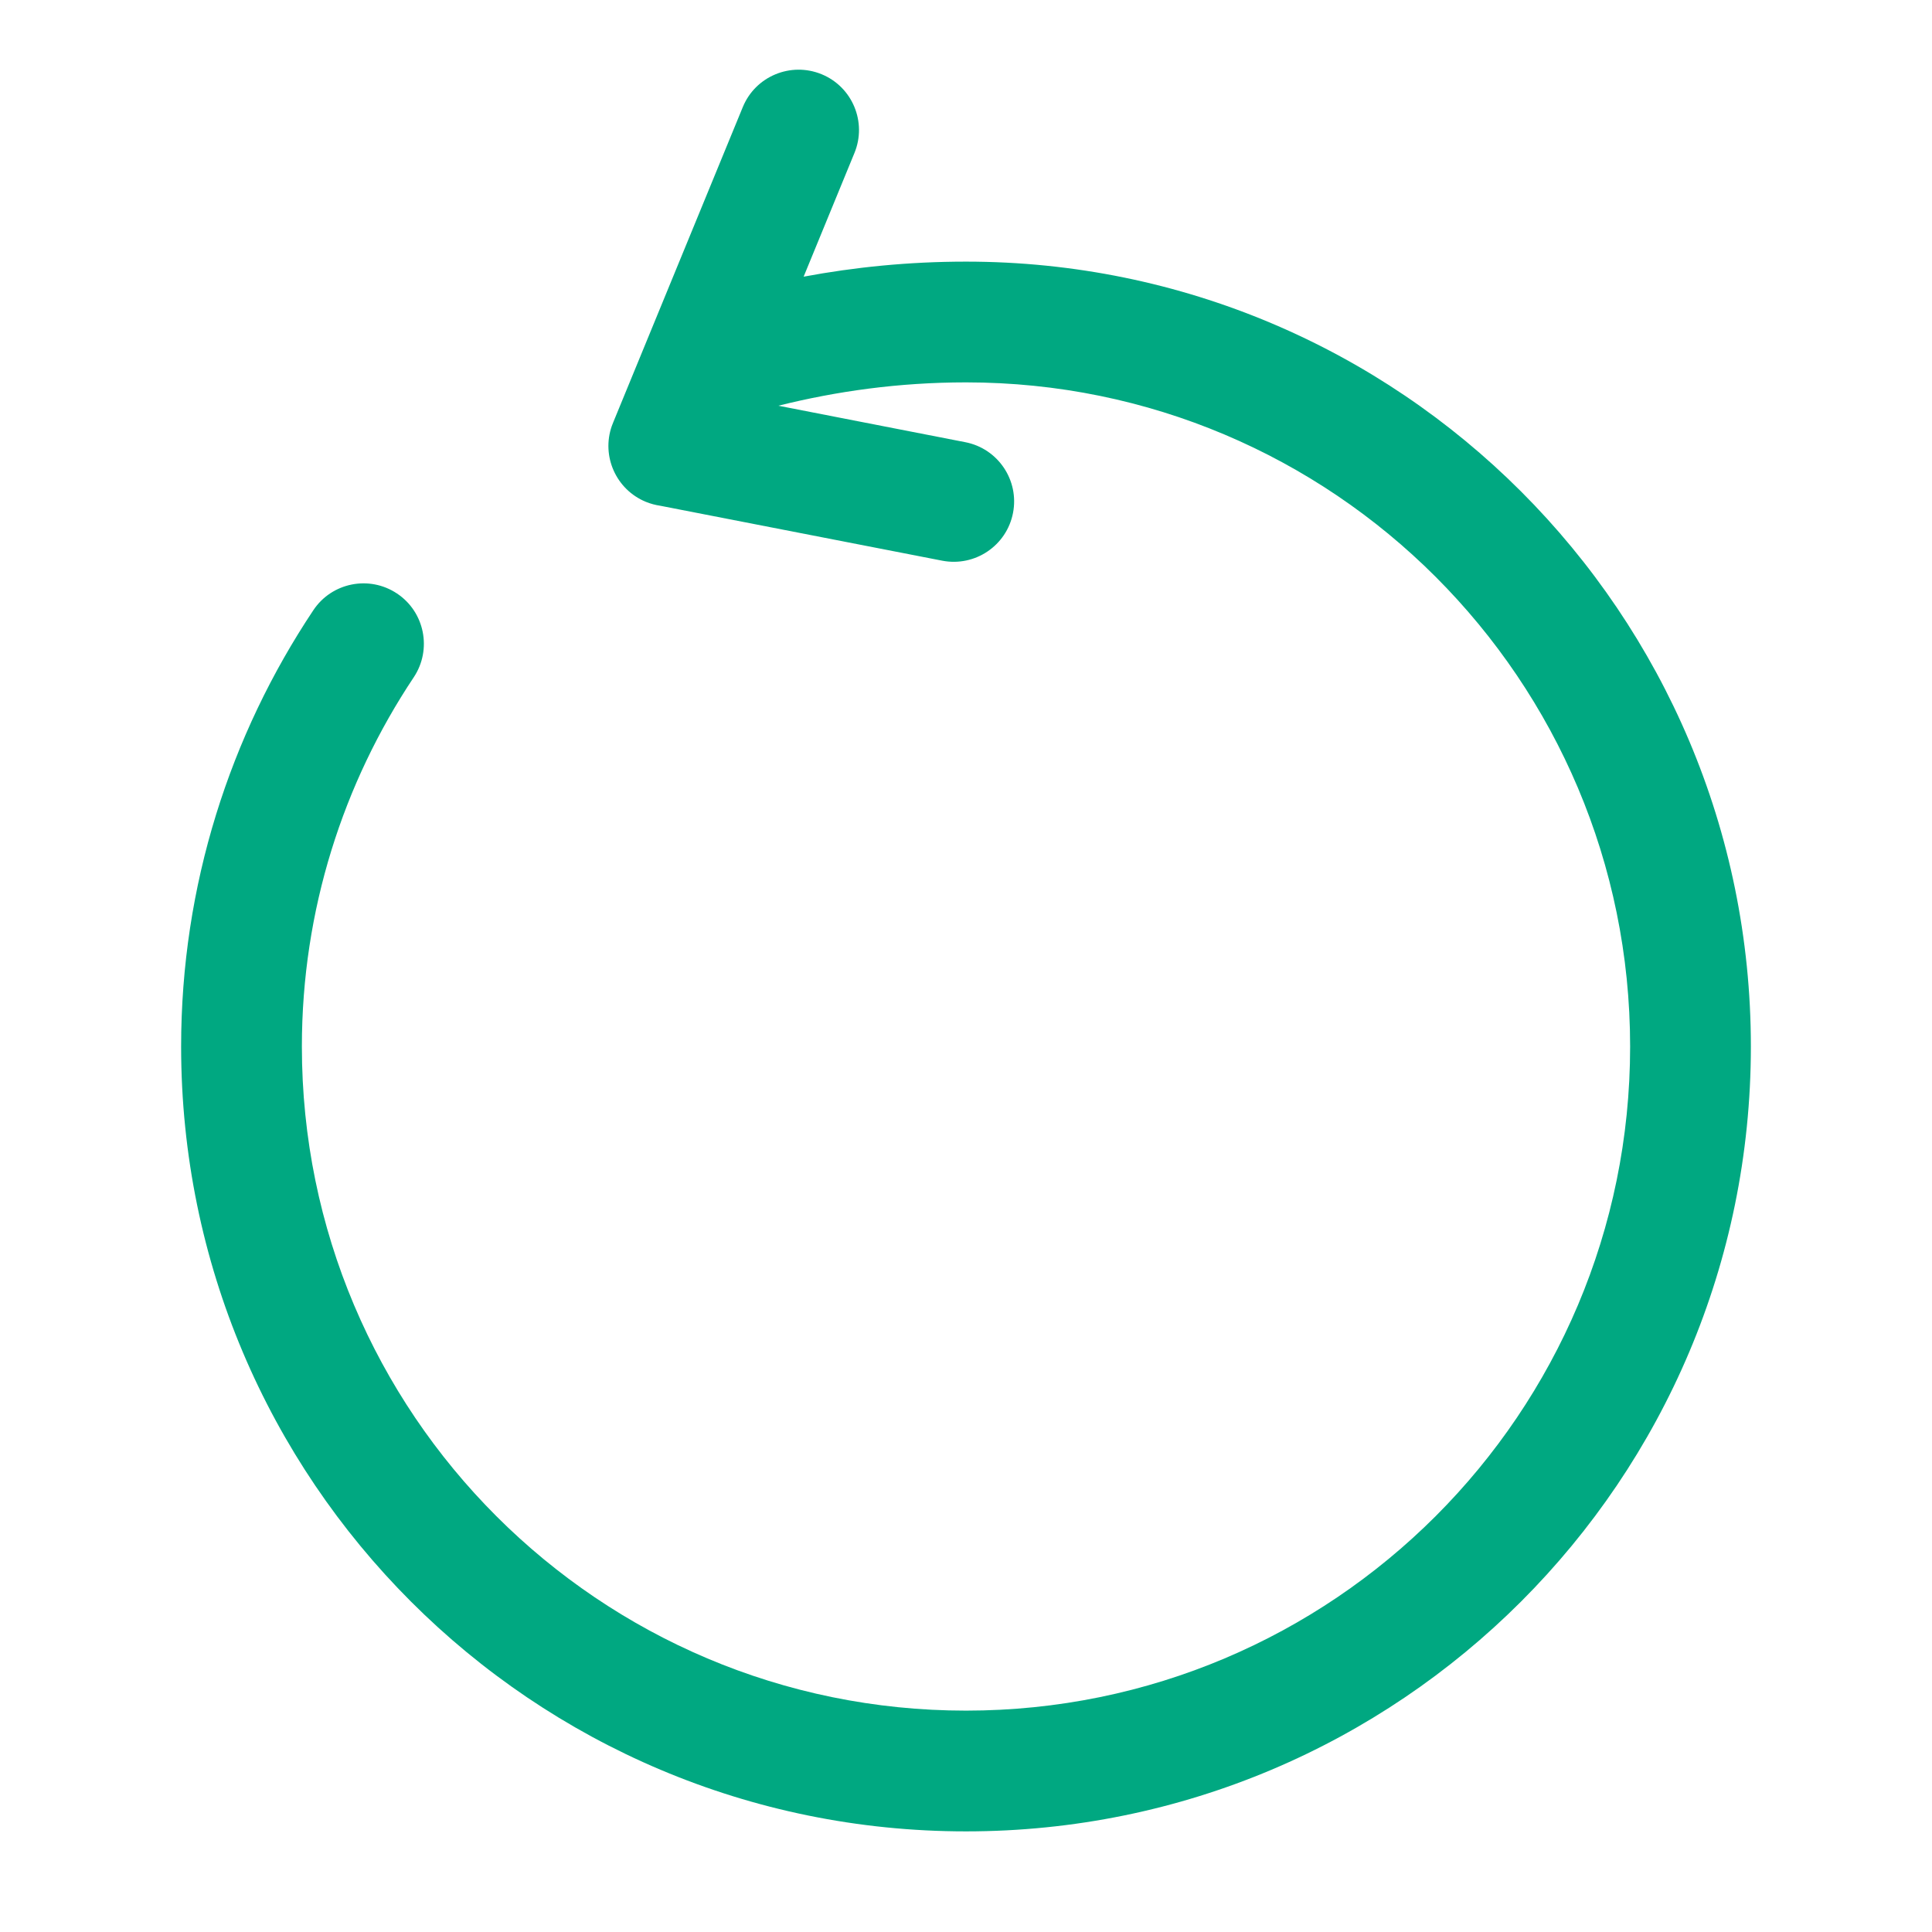 <svg width="24" height="24" viewBox="0 0 24 24" fill="none" xmlns="http://www.w3.org/2000/svg">
<path d="M10.206 0.922C10.589 1.079 10.772 1.518 10.614 1.901L9.983 3.437C10.615 3.319 11.287 3.25 12 3.25C17.387 3.25 21.75 7.614 21.75 13C21.75 18.387 17.387 22.75 12 22.75C6.613 22.75 2.25 18.387 2.25 13C2.25 10.999 2.858 9.132 3.892 7.581C4.121 7.236 4.587 7.143 4.932 7.373C5.276 7.602 5.369 8.068 5.14 8.413C4.264 9.727 3.75 11.306 3.75 13C3.75 17.558 7.442 21.25 12 21.25C16.558 21.25 20.25 17.558 20.25 13C20.25 8.442 16.558 4.75 12 4.75C11.162 4.75 10.387 4.861 9.669 5.04L11.991 5.493C12.398 5.572 12.663 5.966 12.584 6.372C12.505 6.779 12.111 7.044 11.704 6.965L8.204 6.283C8.143 6.274 8.082 6.258 8.023 6.234C7.652 6.081 7.469 5.666 7.6 5.292C7.606 5.275 7.613 5.258 7.62 5.241L9.227 1.331C9.384 0.947 9.823 0.765 10.206 0.922Z" fill="#00A881"/>
</svg>
